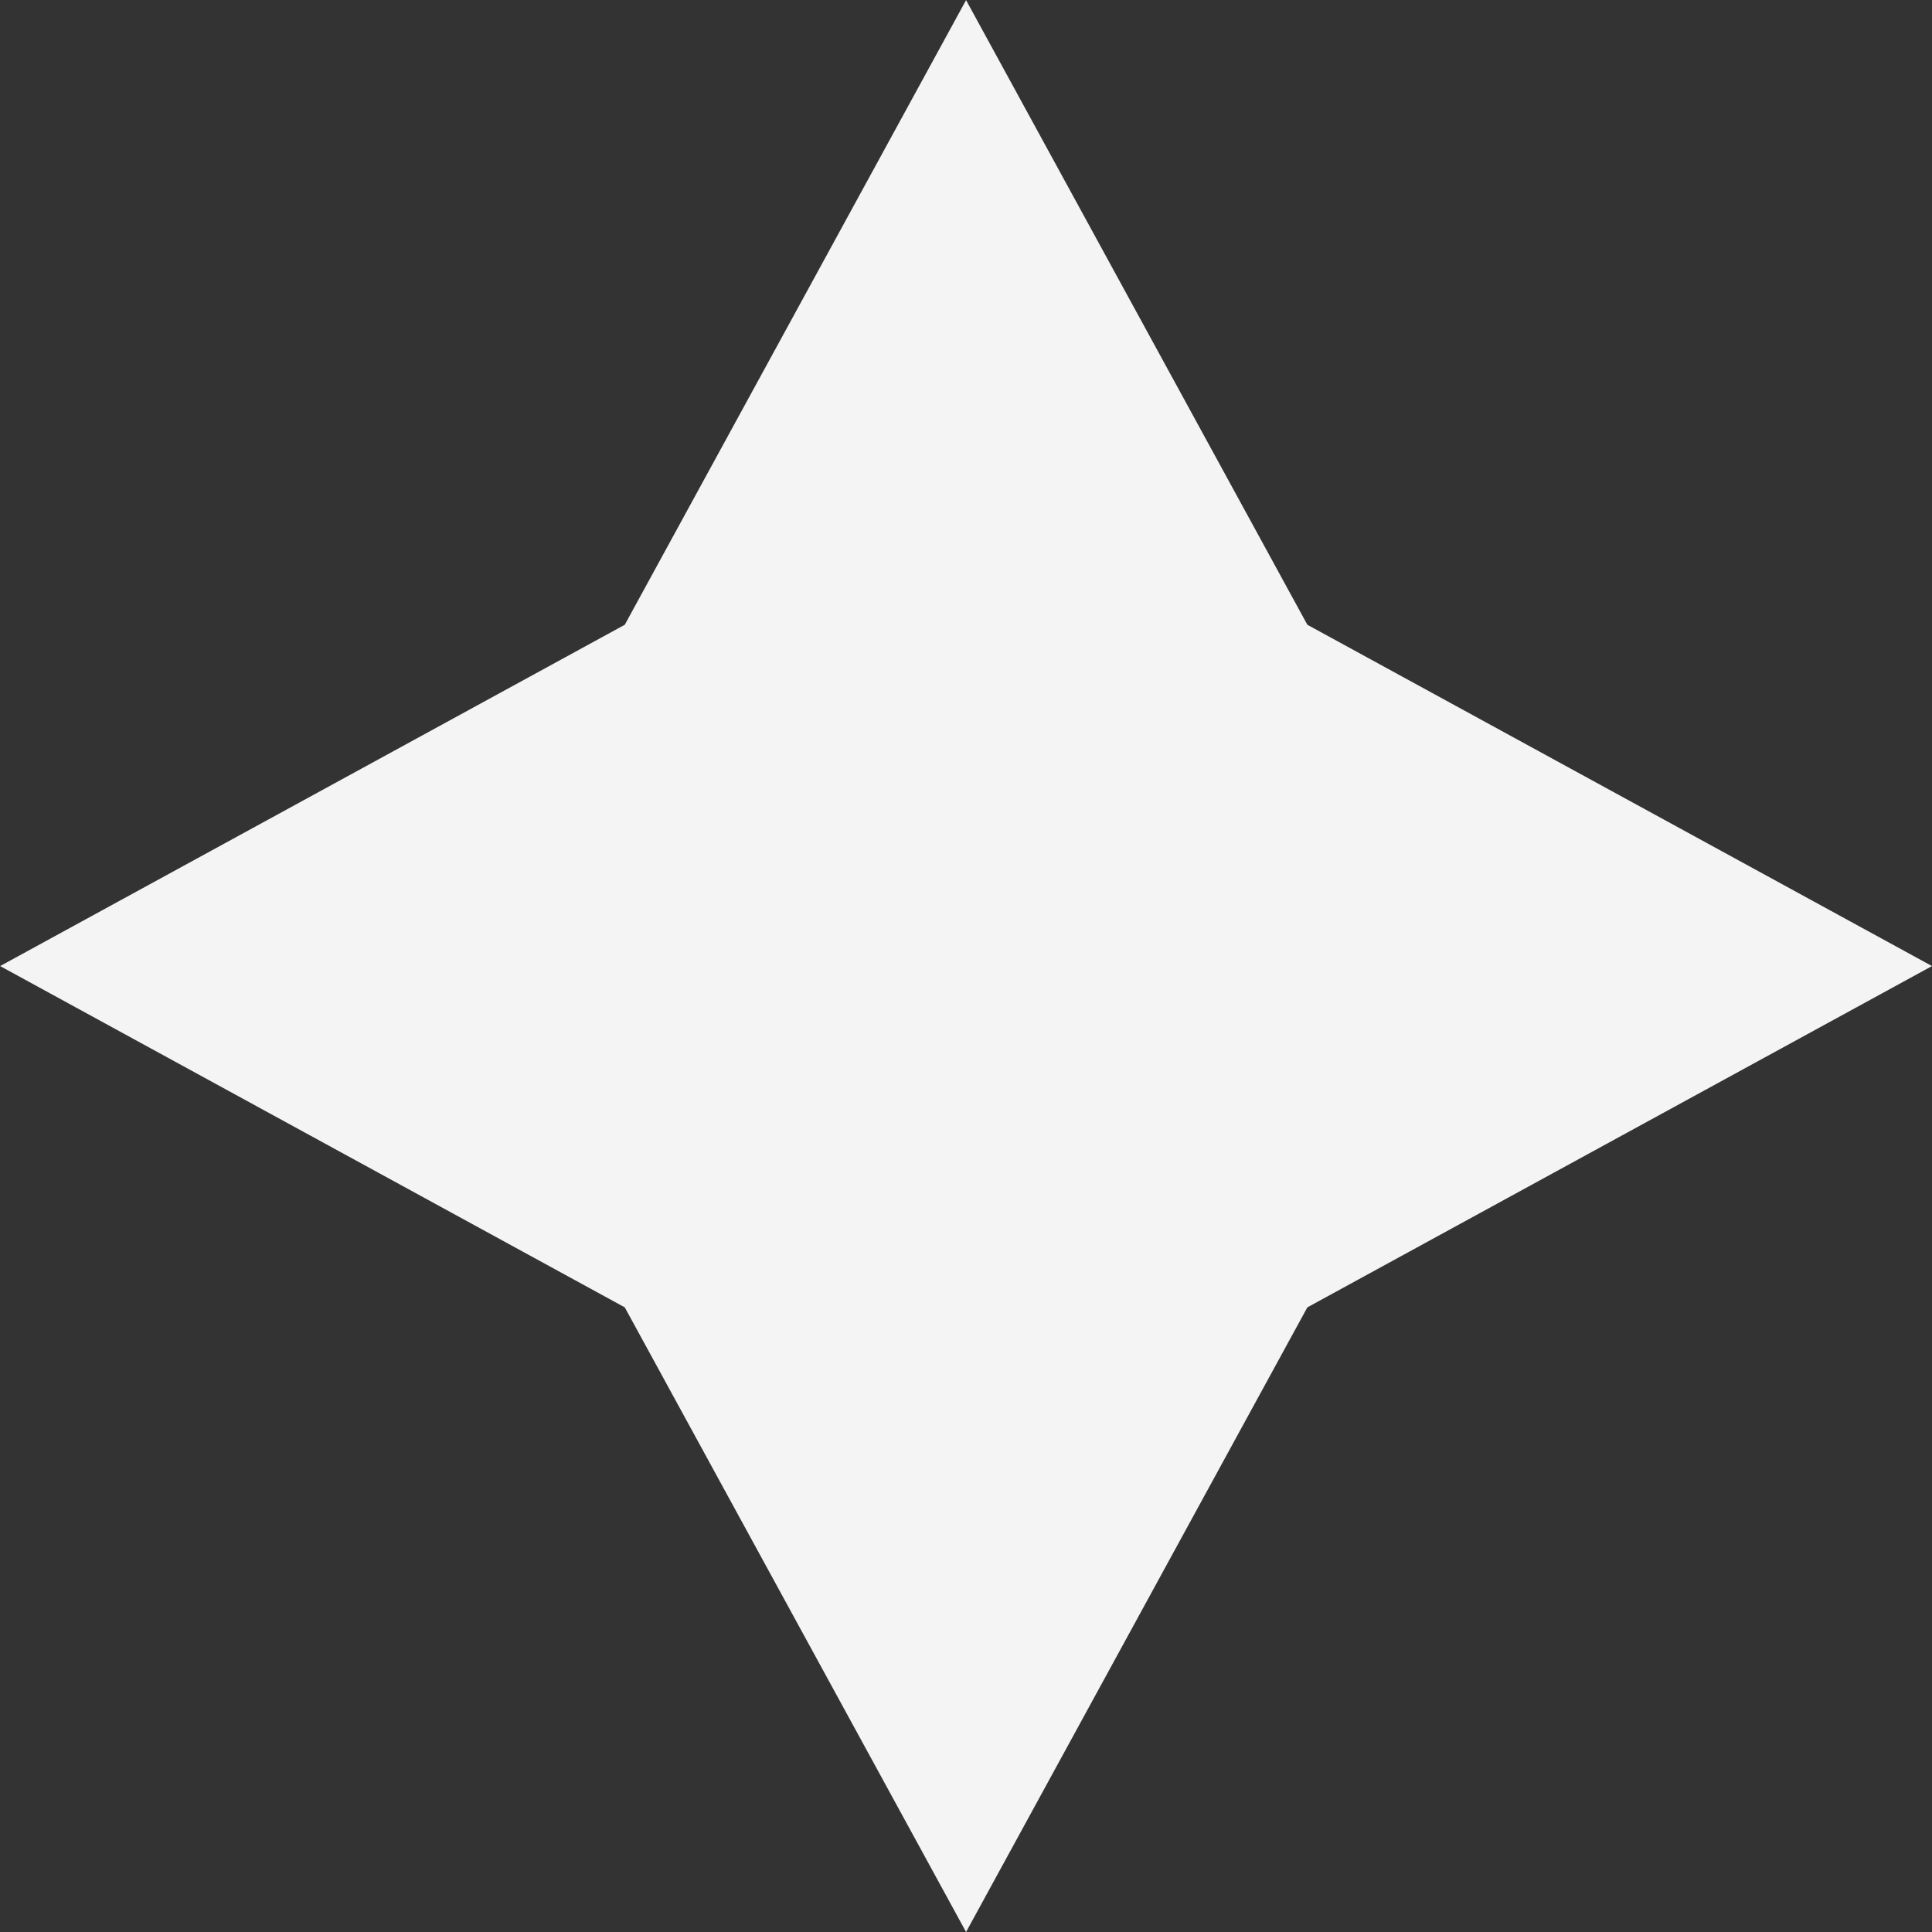 <svg xmlns="http://www.w3.org/2000/svg" width="30.002" height="30.002" viewBox="0 0 30.002 30.002">
  <rect x="0" y="0" width="30.002" height="30.002" fill="#333333" stroke="none"/>
  <path id="Path_99" data-name="Path 99" d="M1797.682,2831.368l5.3-9.7,9.7-5.3-9.7-5.3-5.3-9.7-5.3,9.7-9.7,5.3,9.7,5.3Z" transform="translate(-1782.68 -2801.366)" fill="#f4f4f4"/>
</svg>
